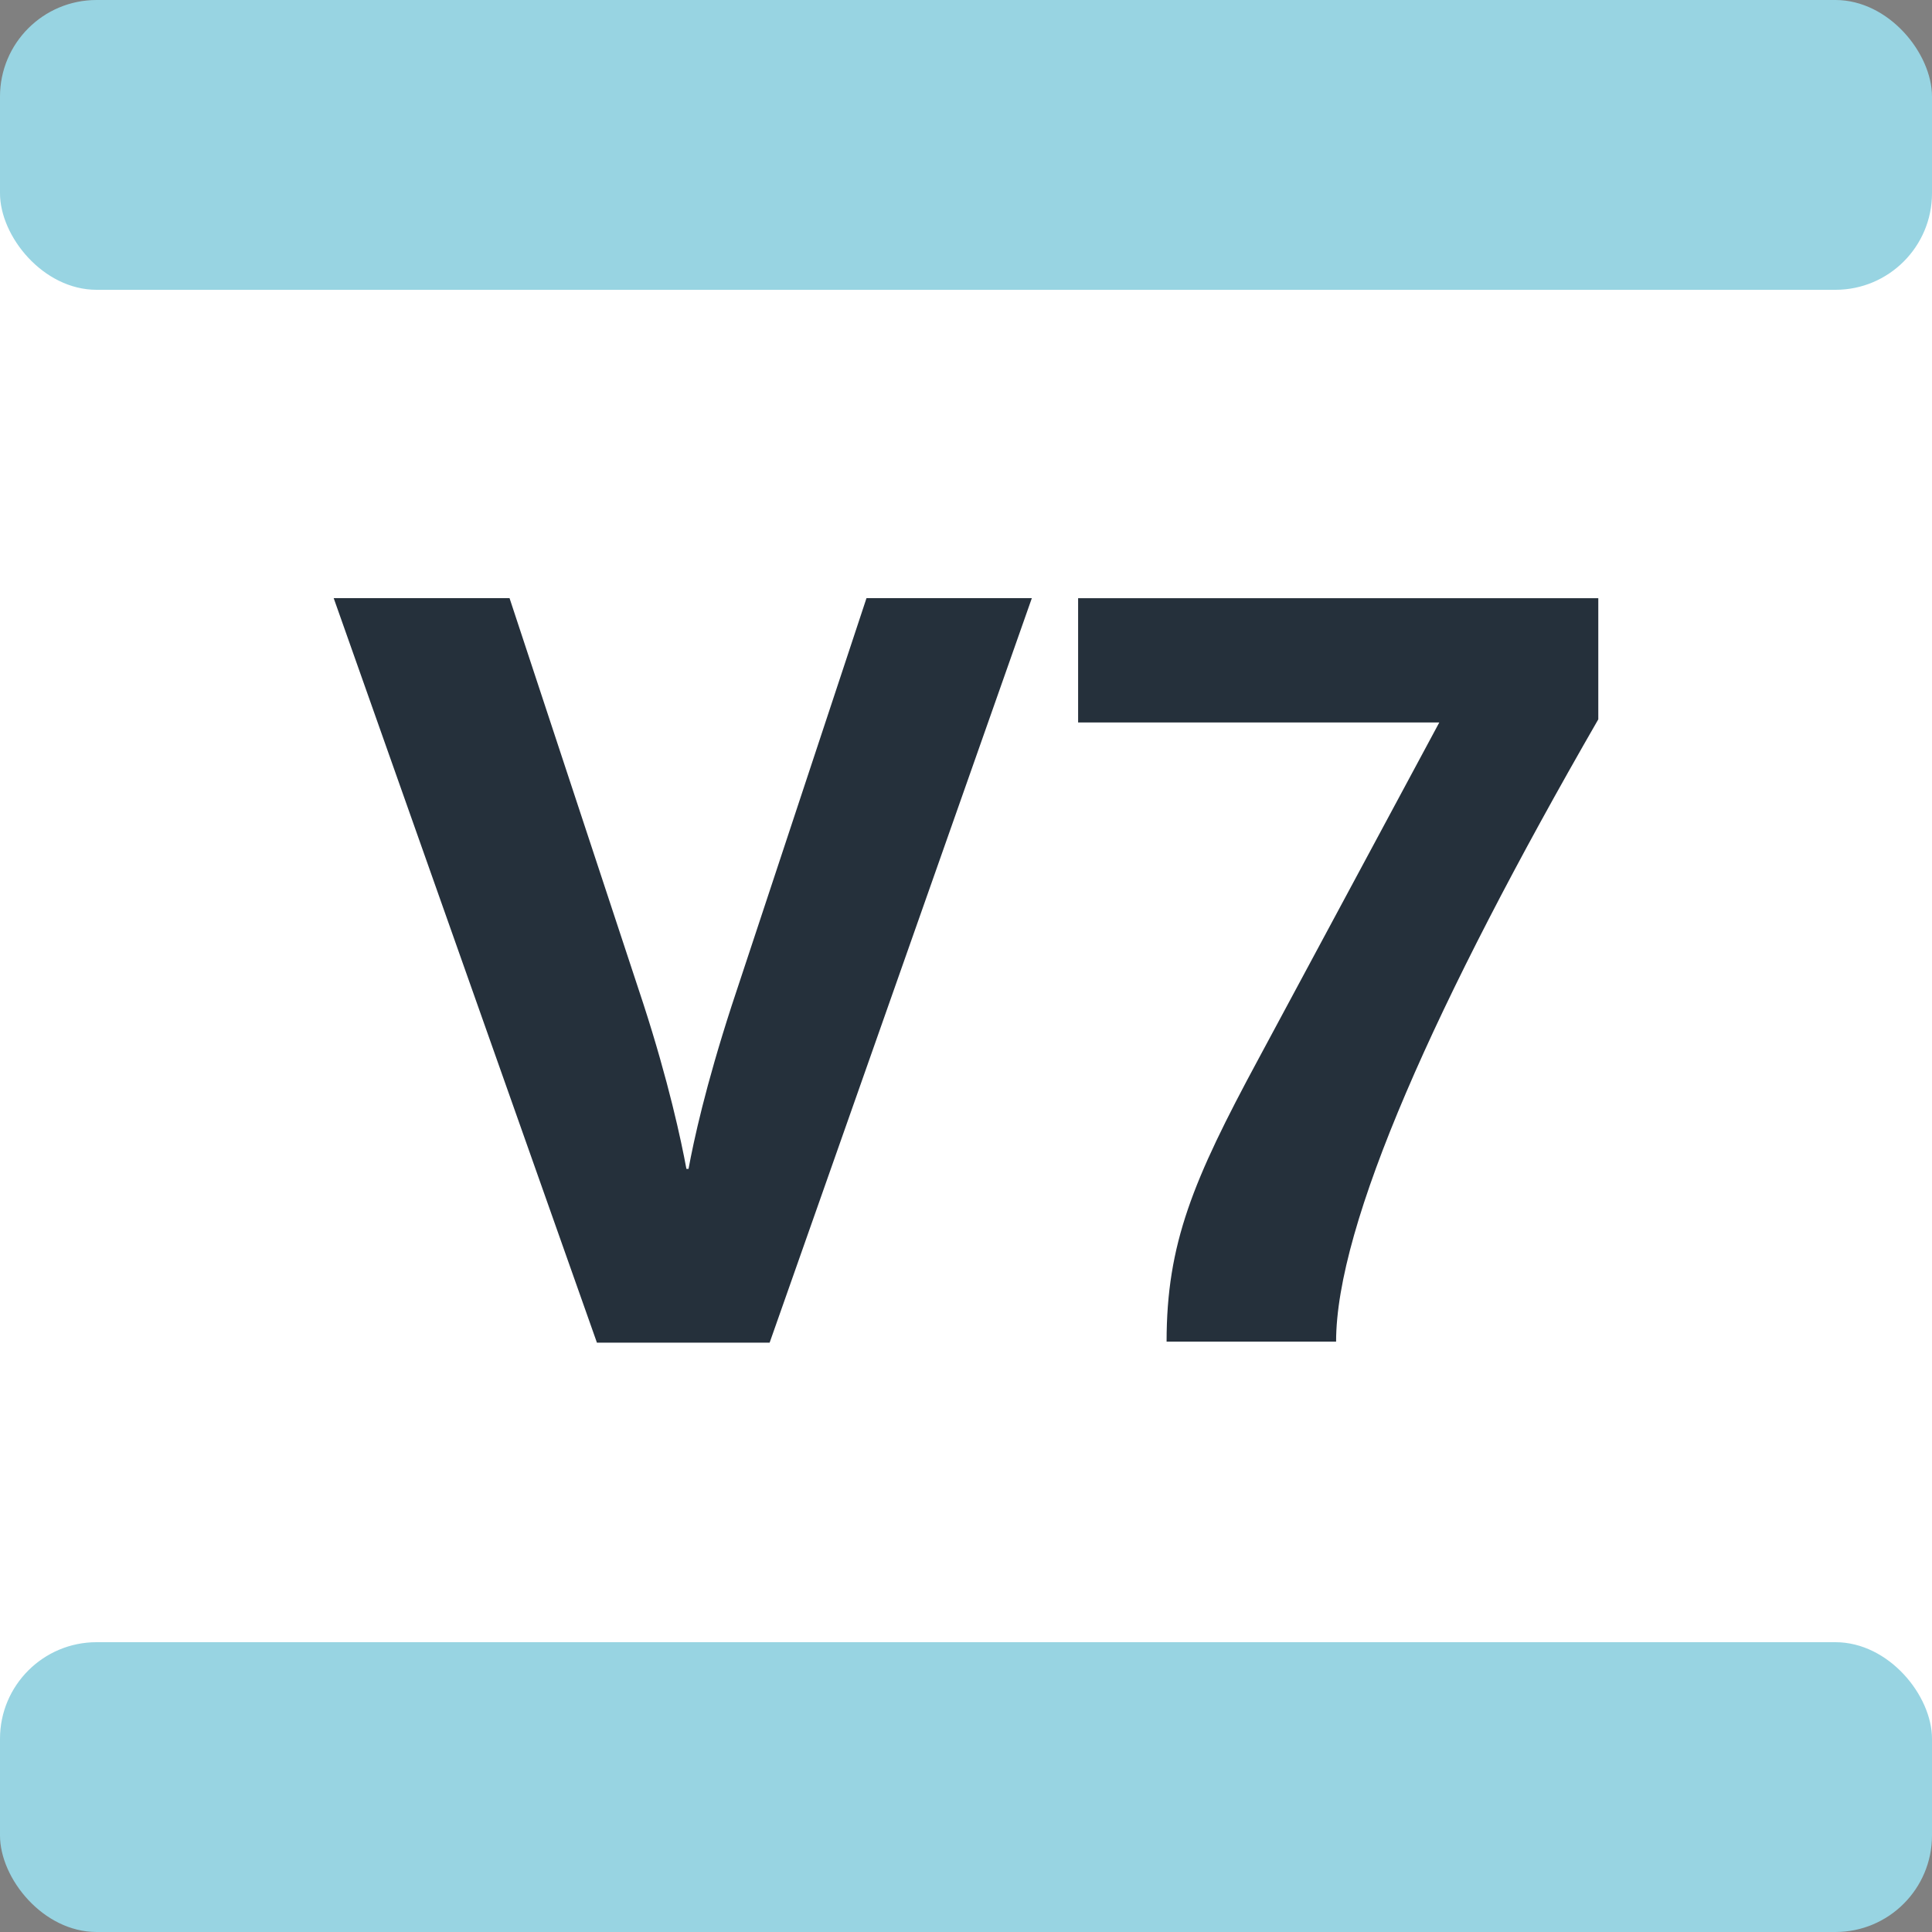 <?xml version="1.0" encoding="UTF-8"?>
<svg xmlns="http://www.w3.org/2000/svg" width="250px" height="250px" viewBox="0 0 283.46 283.46" fill="#98D4E2">
	<rect x="0" y="0" width="283.46" height="283.46" fill="#808080" stroke="none"/>
	<title>Paris transit icons - Vélo 7</title>
	<path fill="#FFF" d="M0,28.35h283.46v226.76H0z"/>
	<rect width="283.46" height="42.52" rx="14.17"/>
	<rect width="283.46" height="42.52" rx="14.17" y="240.94"/>
	<path fill="#25303B" d="m112.92,196.99h-25.34l-38.62-109.23h25.8l19.62,59.48c3.71,11.43,5.56,20.08,6.33,24.26h.31c.77-4.17,2.47-12.05,6.33-23.95l19.78-59.79h24.26l-38.47,109.23zM196.03,196.84h-24.87c0-14.37,3.86-23.64,13.44-41.4l26.57-49.44h-52.99v-18.23h76.32v17.77c-23.95,41.56-38.47,74.16-38.47,91.31Z"/>
</svg>